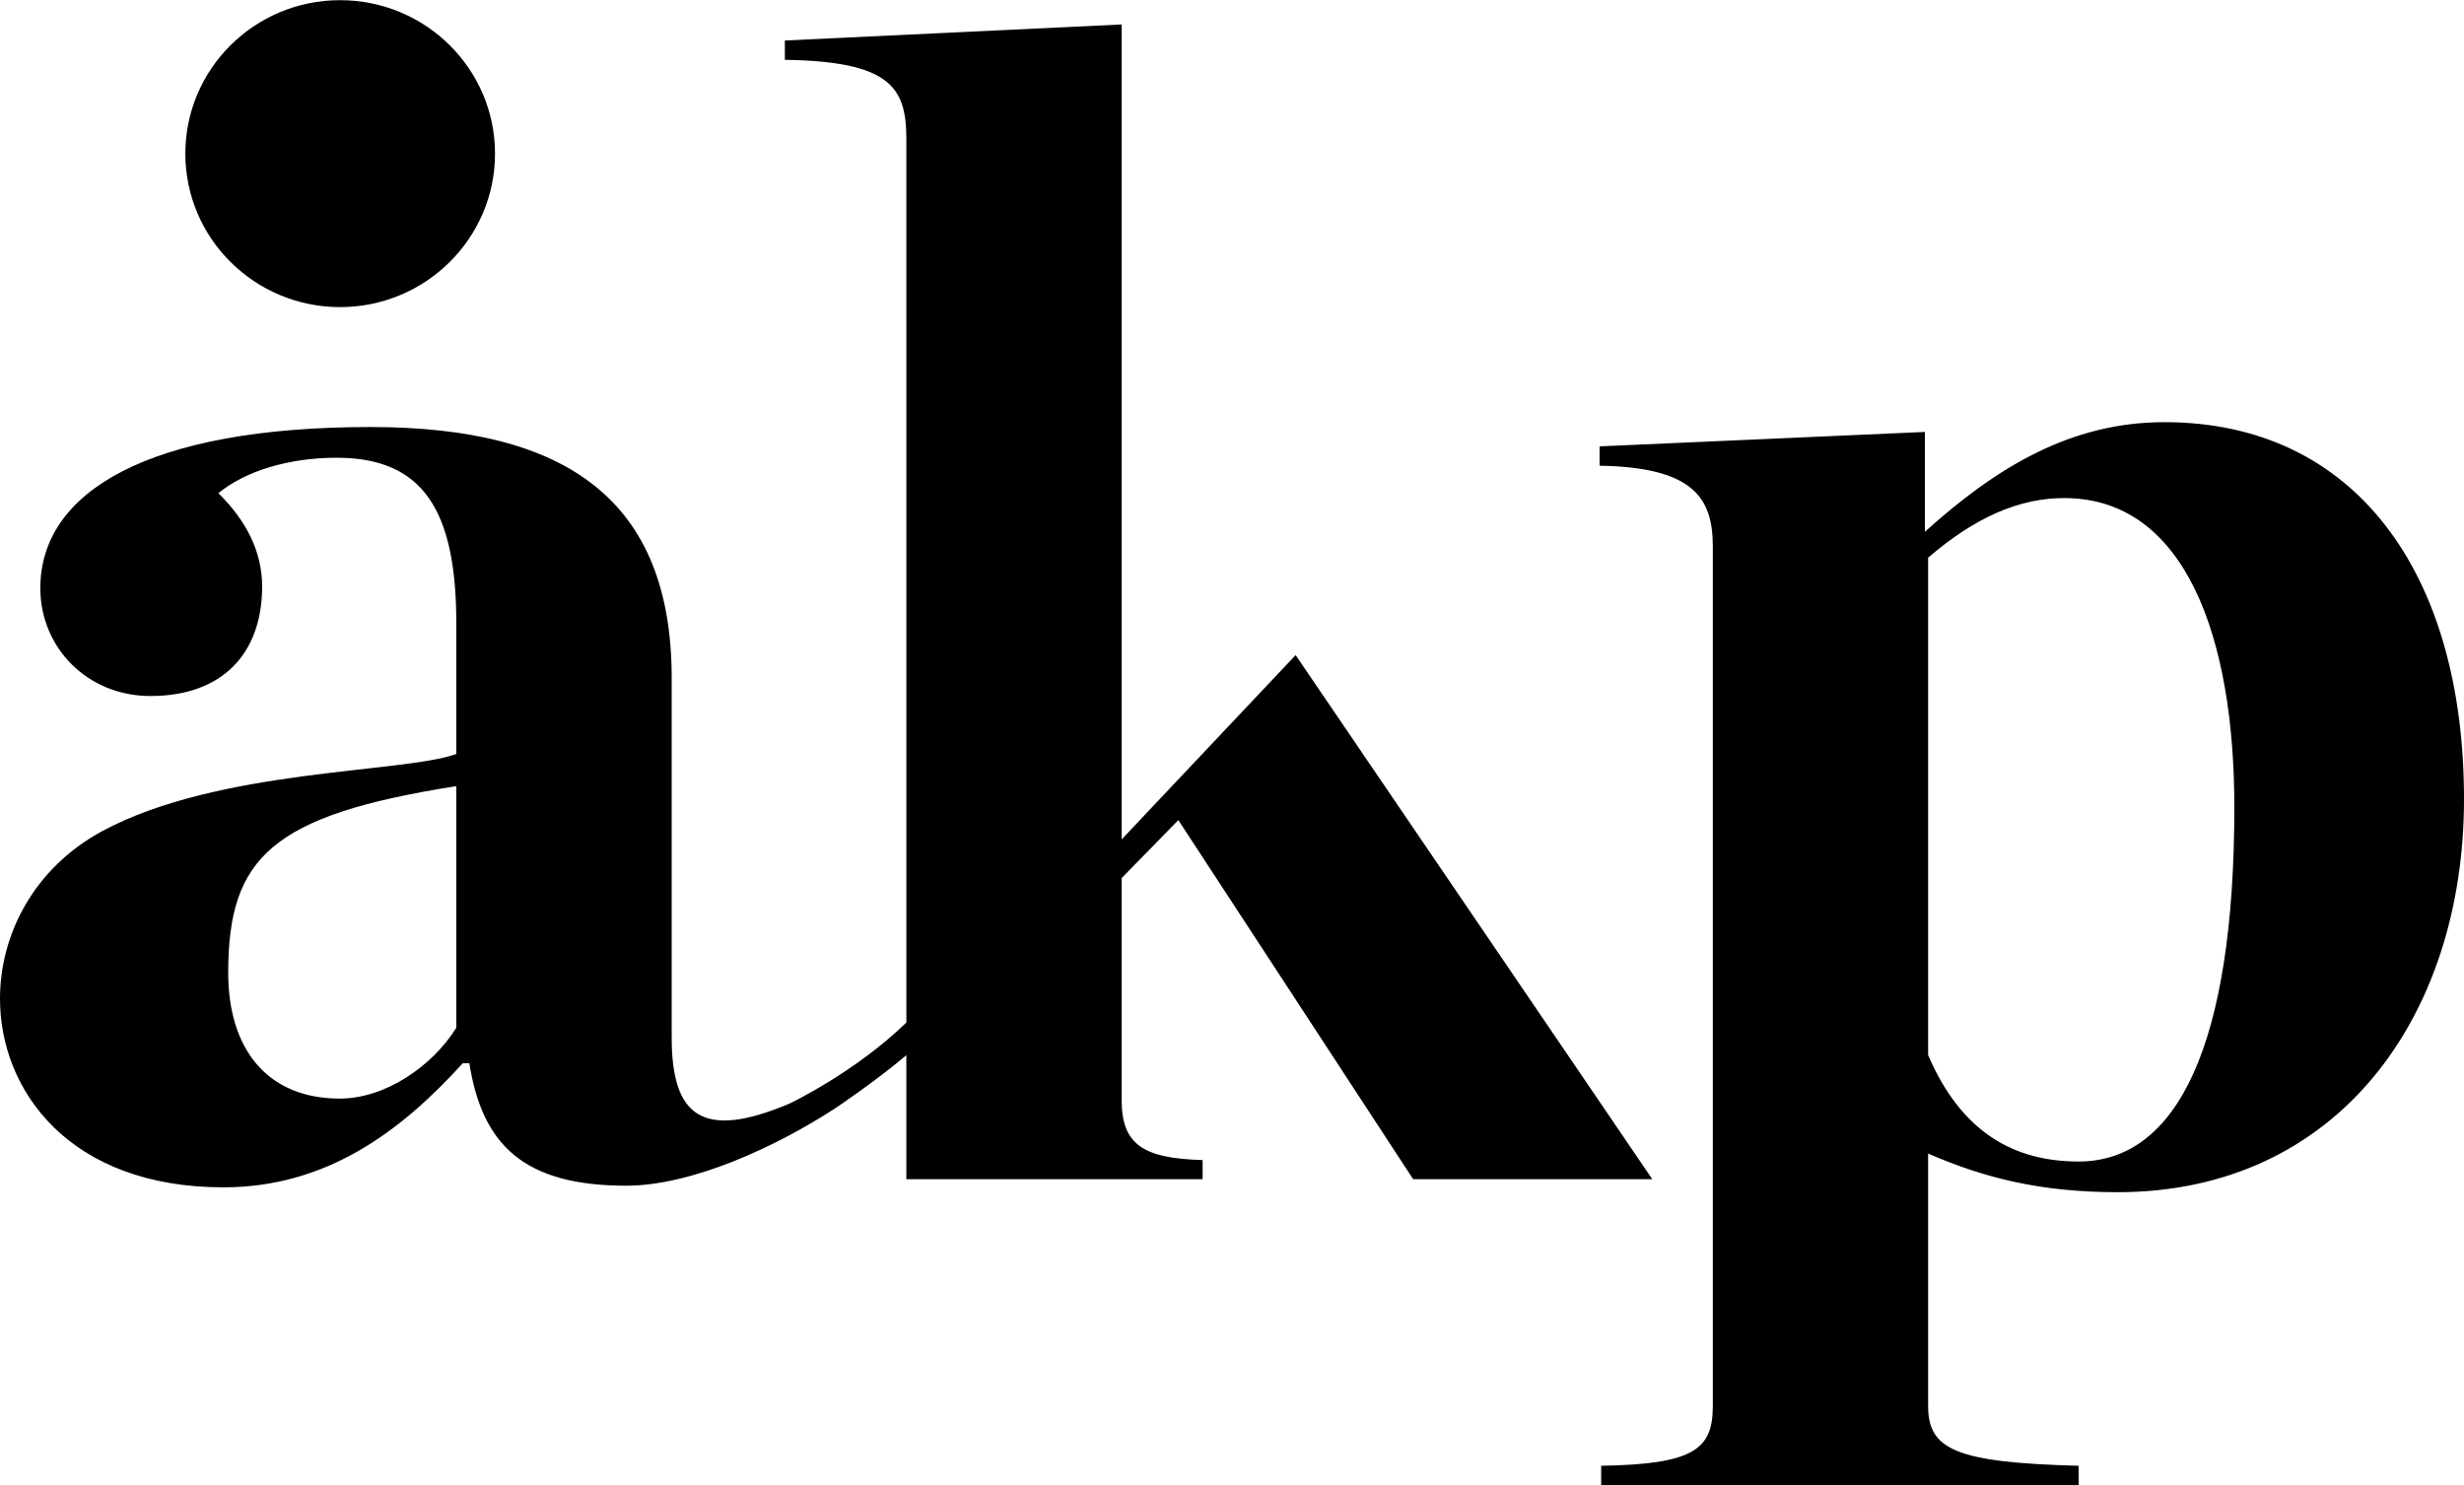 <?xml version="1.0" ?>
<svg xmlns="http://www.w3.org/2000/svg" class="logo_aakp logo_small" preserveAspectRatio="xMidYMid" viewBox="0 0 68 41">
	<g>
		<path d="M58.443,32.908 C56.292,32.908 54.735,32.505 53.211,31.841 L53.211,38.810 C53.211,40.012 53.973,40.370 57.365,40.460 L57.365,41.000 L44.188,41.000 L44.188,40.460 C46.740,40.416 47.269,40.012 47.269,38.810 L47.269,15.078 C47.269,13.748 46.740,12.899 44.144,12.855 L44.144,12.321 L53.122,11.923 L53.122,14.679 C55.092,12.899 57.150,11.653 59.732,11.653 C65.011,11.653 68.000,15.837 68.000,22.059 C68.000,28.056 64.514,32.908 58.443,32.908 ZM56.967,13.748 C55.718,13.748 54.509,14.281 53.211,15.393 L53.211,29.124 C54.148,31.302 55.627,32.061 57.365,32.061 C60.093,32.061 61.662,28.815 61.662,22.277 C61.662,17.612 60.319,13.748 56.967,13.748 ZM38.999,32.549 L32.519,22.637 L30.955,24.238 L30.955,30.370 C30.955,31.616 31.582,31.975 33.189,32.021 L33.189,32.549 L25.013,32.549 L25.013,29.197 L25.013,29.127 C24.124,29.878 23.042,30.597 23.042,30.597 C21.386,31.676 19.074,32.729 17.284,32.729 C14.472,32.729 13.309,31.616 12.953,29.348 L12.772,29.348 C11.119,31.167 9.068,32.774 6.165,32.774 C1.915,32.774 -0.000,30.100 -0.000,27.568 C-0.000,25.793 0.933,23.969 2.813,22.946 C6.027,21.210 11.119,21.346 12.593,20.812 L12.593,17.212 C12.593,14.056 11.656,12.635 9.288,12.635 C7.993,12.635 6.788,12.989 6.027,13.613 C6.788,14.365 7.234,15.213 7.234,16.191 C7.234,18.010 6.165,19.212 4.151,19.212 C2.409,19.212 1.113,17.874 1.113,16.235 C1.113,13.568 4.105,11.787 10.227,11.787 C15.676,11.787 18.537,13.832 18.537,18.723 L18.537,28.634 C18.537,30.819 19.385,31.481 21.796,30.459 C21.796,30.459 23.599,29.601 25.014,28.224 L25.013,3.830 C25.013,2.409 24.567,1.696 21.660,1.651 L21.660,1.118 L30.955,0.675 L30.955,23.170 L35.756,18.083 L45.599,32.549 L38.999,32.549 ZM12.593,21.700 C7.502,22.502 6.298,23.659 6.298,26.853 C6.298,28.949 7.369,30.324 9.378,30.324 C10.628,30.324 11.926,29.438 12.593,28.370 L12.593,21.700 Z" class="cls-1"/>
		<path d="M13.661,4.241 C13.661,6.578 11.745,8.477 9.385,8.477 C7.027,8.477 5.115,6.578 5.115,4.241 C5.115,1.902 7.027,0.005 9.385,0.005 C11.745,0.005 13.661,1.902 13.661,4.241 Z" class="cls-2"/>
	</g>
</svg>